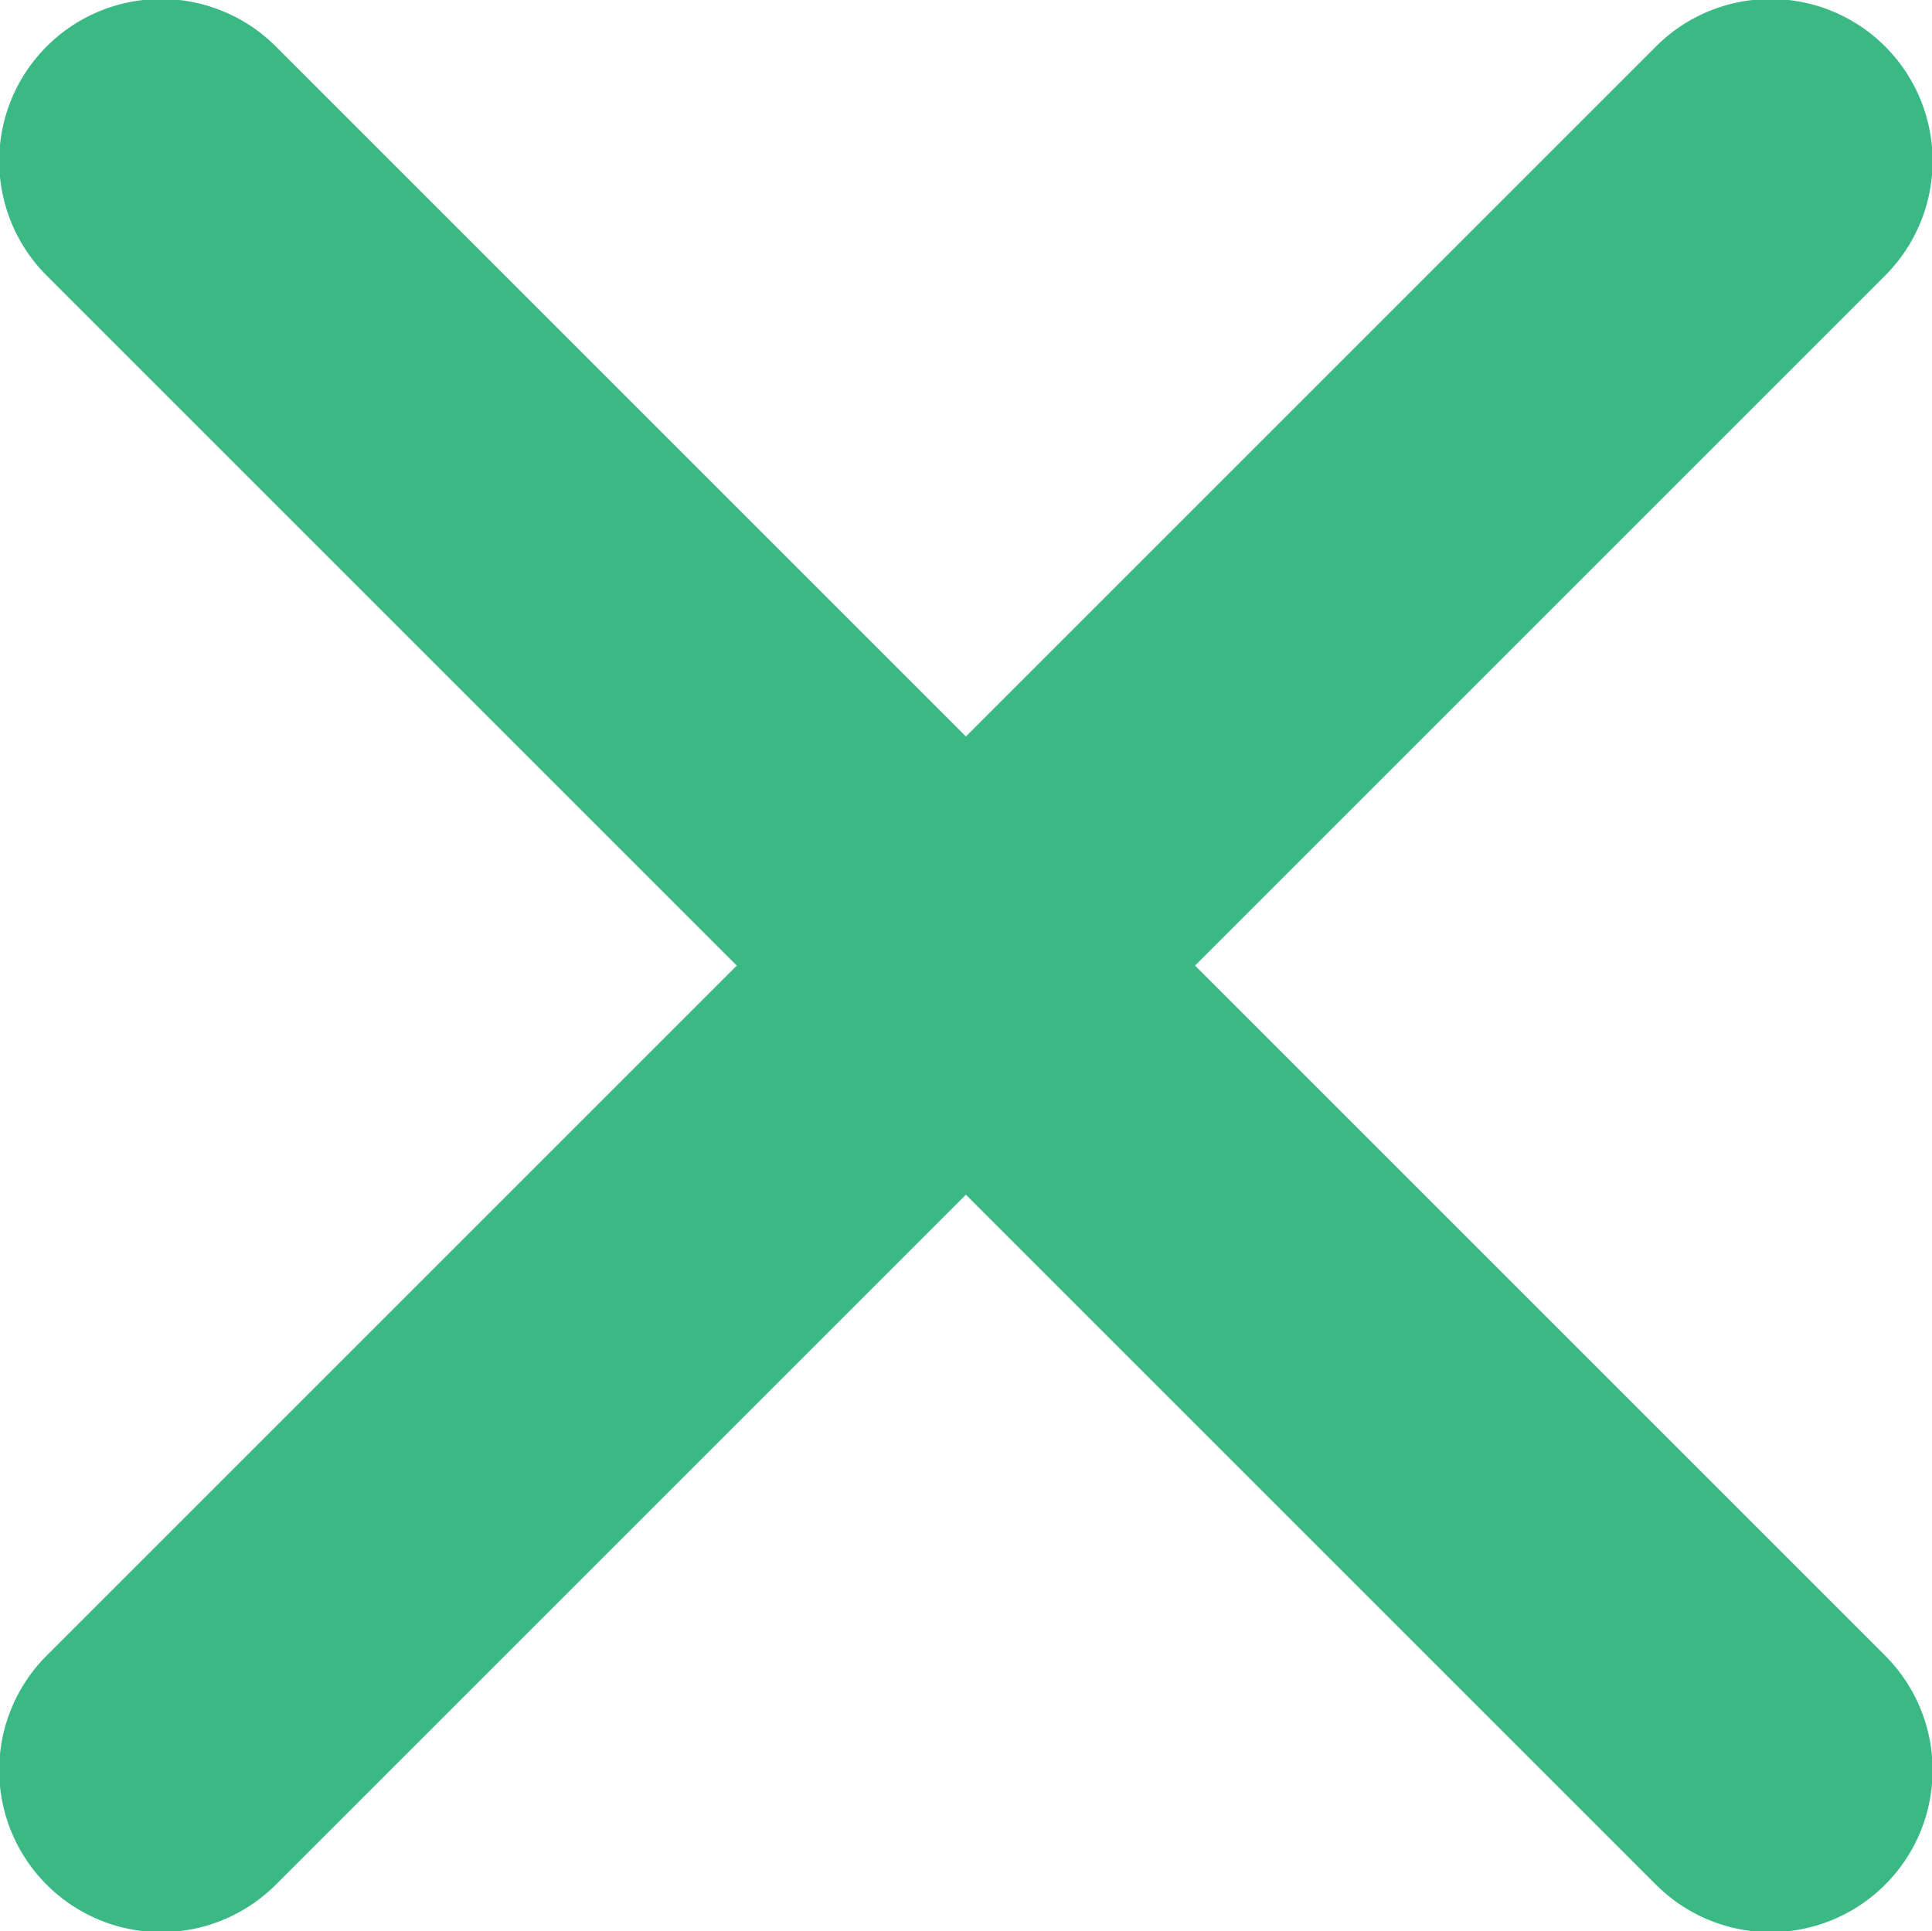 <svg id="Icona_chiudi_sweet_alert" data-name="Icona chiudi sweet alert" xmlns="http://www.w3.org/2000/svg" width="9.275" height="9.273" viewBox="0 0 9.275 9.273">
  <path id="Icon_ionic-ios-close" data-name="Icon ionic-ios-close" d="M17.022,15.925l3.313-3.313a.776.776,0,0,0-1.1-1.1l-3.313,3.313-3.313-3.313a.776.776,0,1,0-1.1,1.1l3.313,3.313-3.313,3.313a.776.776,0,1,0,1.1,1.1l3.313-3.313,3.313,3.313a.776.776,0,1,0,1.1-1.1Z" transform="translate(-11.285 -11.289)" fill="#3bb984"/>
</svg>
